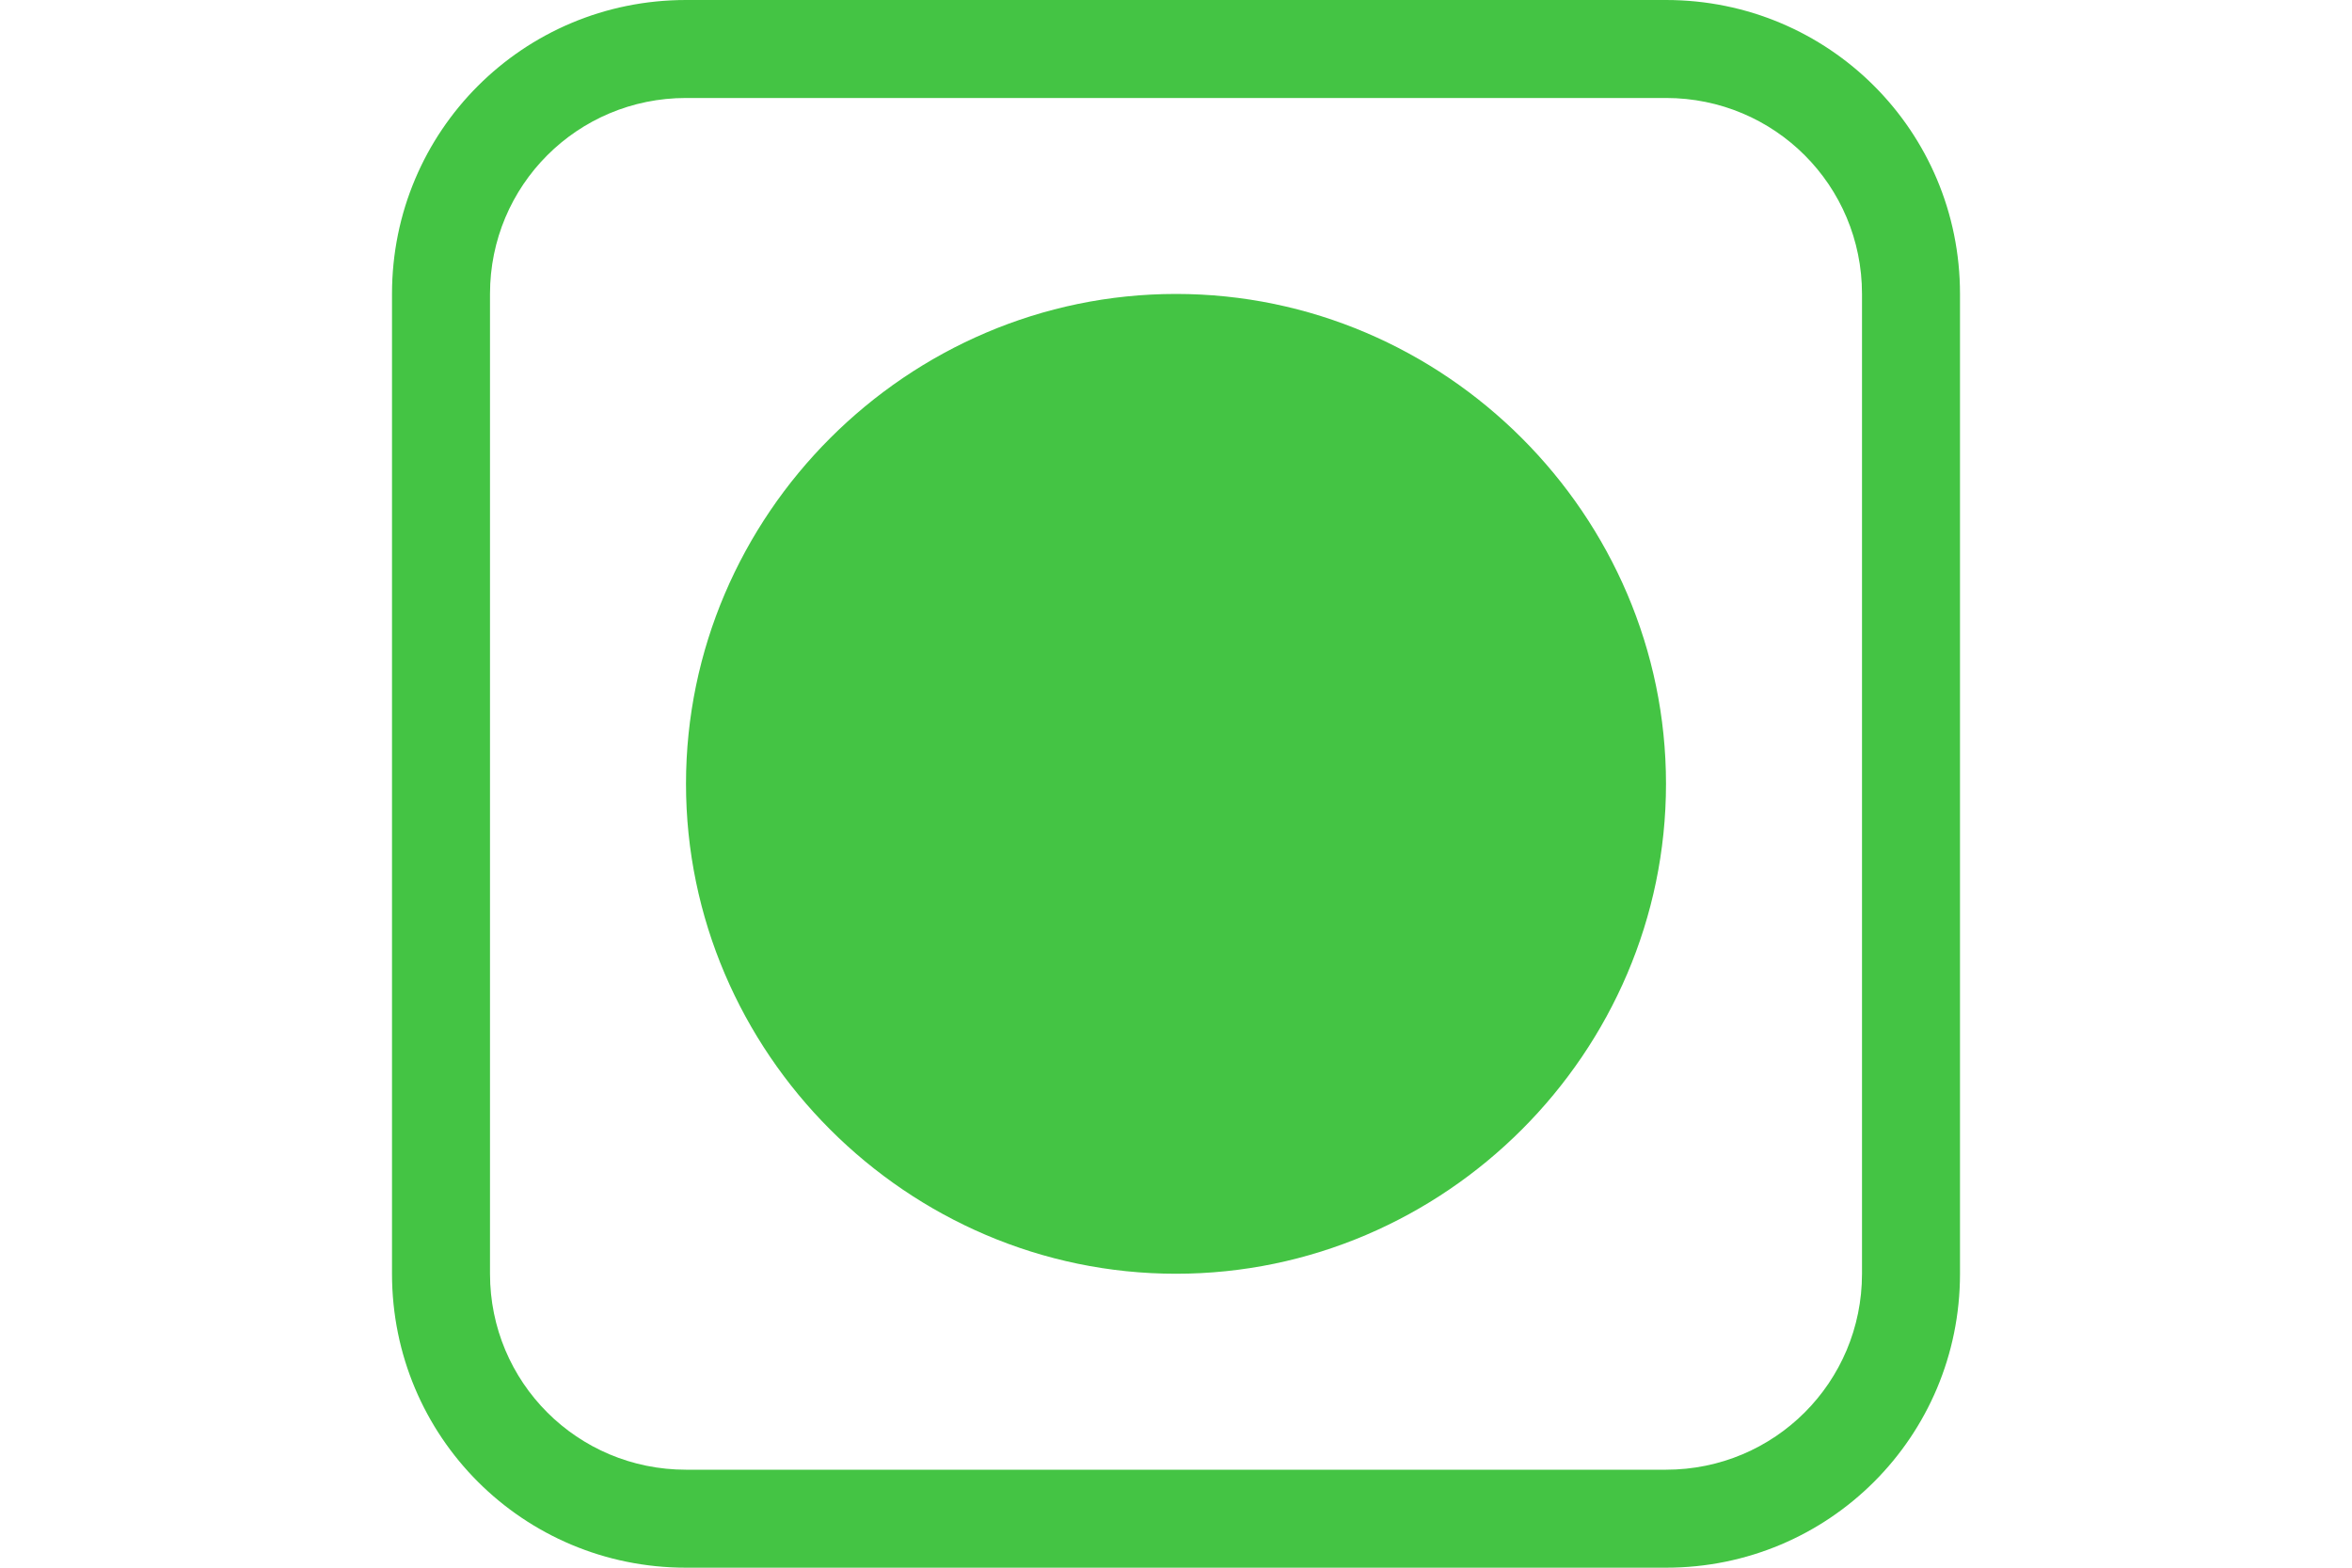 <?xml version="1.0" encoding="UTF-8" standalone="no"?>
<!DOCTYPE svg PUBLIC "-//W3C//DTD SVG 1.1//EN" "http://www.w3.org/Graphics/SVG/1.1/DTD/svg11.dtd">
<svg width="100%" height="100%" viewBox="0 0 24 16" version="1.1" xmlns="http://www.w3.org/2000/svg" xmlns:xlink="http://www.w3.org/1999/xlink" xml:space="preserve" xmlns:serif="http://www.serif.com/" style="fill-rule:evenodd;clip-rule:evenodd;stroke-linejoin:round;stroke-miterlimit:2;">
    <g transform="matrix(1,0,0,1,12,8)">
        <g transform="matrix(1,0,0,1,-8,-8)">
            <path d="M3,0C1.338,0 0,1.338 0,3L0,13C0,14.662 1.338,16 3,16L13,16C14.662,16 16,14.662 16,13L16,3C16,1.338 14.662,0 13,0L3,0ZM3,1L13,1C14.108,1 15,1.892 15,3L15,13C15,14.108 14.108,15 13,15L3,15C1.892,15 1,14.108 1,13L1,3C1,1.892 1.892,1 3,1ZM8,3C5.257,3 3,5.257 3,8C3,10.743 5.257,13 8,13C10.743,13 13,10.743 13,8C13,5.257 10.743,3 8,3Z" style="fill:rgb(68,196,68);fill-rule:nonzero;"/>
        </g>
    </g>
</svg>

